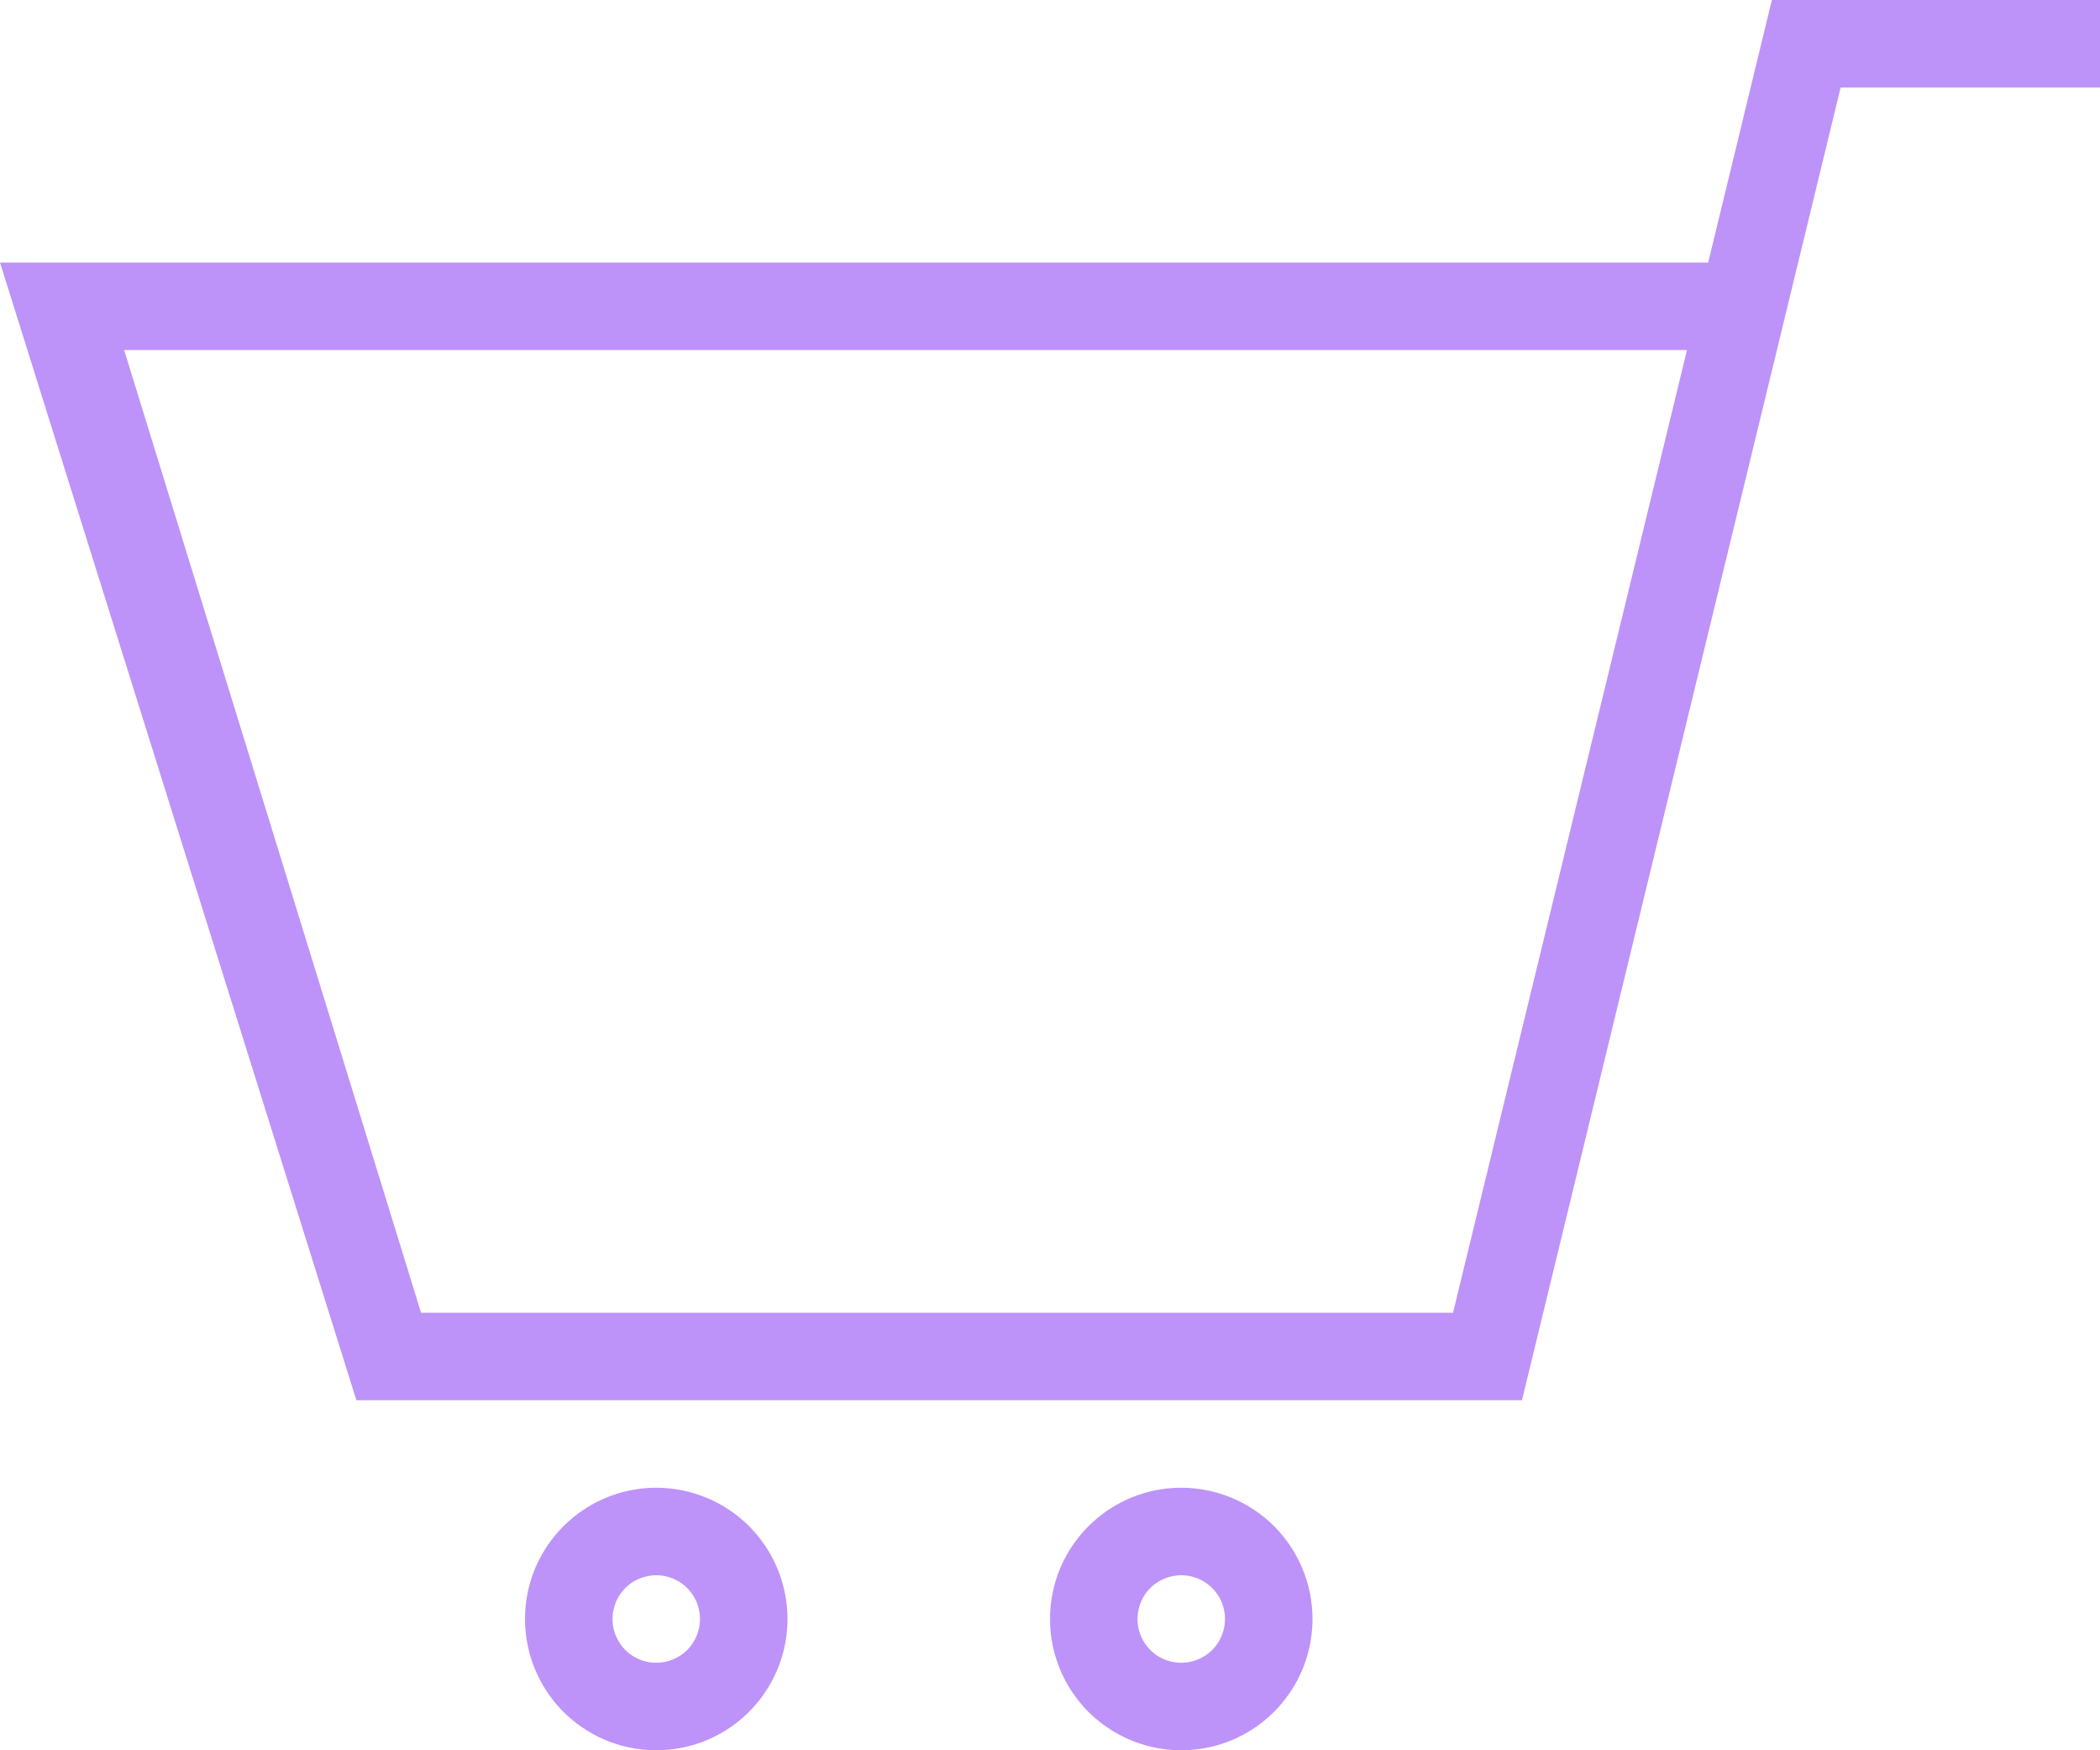<svg width="24" height="20" viewBox="0 0 24 20" fill="none" xmlns="http://www.w3.org/2000/svg">
<path fill-rule="evenodd" clip-rule="evenodd" d="M13.5 19C13.401 19 13.304 18.971 13.222 18.916C13.14 18.861 13.076 18.783 13.038 18.691C13 18.6 12.99 18.499 13.01 18.402C13.029 18.305 13.076 18.216 13.146 18.146C13.216 18.076 13.306 18.029 13.402 18.01C13.499 17.99 13.6 18 13.691 18.038C13.783 18.076 13.861 18.14 13.916 18.222C13.971 18.304 14 18.401 14 18.5C14 18.633 13.947 18.76 13.854 18.854C13.76 18.947 13.633 19 13.5 19ZM13.5 17C13.203 17 12.913 17.088 12.667 17.253C12.42 17.418 12.228 17.652 12.114 17.926C12.001 18.2 11.971 18.502 12.029 18.793C12.087 19.084 12.23 19.351 12.439 19.561C12.649 19.77 12.916 19.913 13.207 19.971C13.498 20.029 13.8 19.999 14.074 19.886C14.348 19.772 14.582 19.58 14.747 19.333C14.912 19.087 15 18.797 15 18.5C15 18.102 14.842 17.721 14.561 17.439C14.279 17.158 13.898 17 13.5 17ZM7.5 19C7.401 19 7.304 18.971 7.222 18.916C7.14 18.861 7.076 18.783 7.038 18.691C7 18.6 6.99 18.499 7.01 18.402C7.029 18.305 7.077 18.216 7.146 18.146C7.216 18.076 7.305 18.029 7.402 18.01C7.499 17.99 7.6 18 7.691 18.038C7.783 18.076 7.861 18.14 7.916 18.222C7.971 18.304 8 18.401 8 18.5C8 18.633 7.947 18.76 7.854 18.854C7.76 18.947 7.633 19 7.5 19ZM7.5 17C7.203 17 6.913 17.088 6.667 17.253C6.42 17.418 6.228 17.652 6.114 17.926C6.001 18.2 5.971 18.502 6.029 18.793C6.087 19.084 6.23 19.351 6.439 19.561C6.649 19.77 6.916 19.913 7.207 19.971C7.498 20.029 7.8 19.999 8.074 19.886C8.348 19.772 8.582 19.58 8.747 19.333C8.912 19.087 9 18.797 9 18.5C9 18.102 8.842 17.721 8.561 17.439C8.279 17.158 7.898 17 7.5 17V17ZM24 1H21.036L17.394 16H4.073L0 3H19.522L20.25 0H24V1ZM1.419 4L4.812 15H16.606L19.28 4H1.419Z" fill="#BD93F9"/>
</svg>
